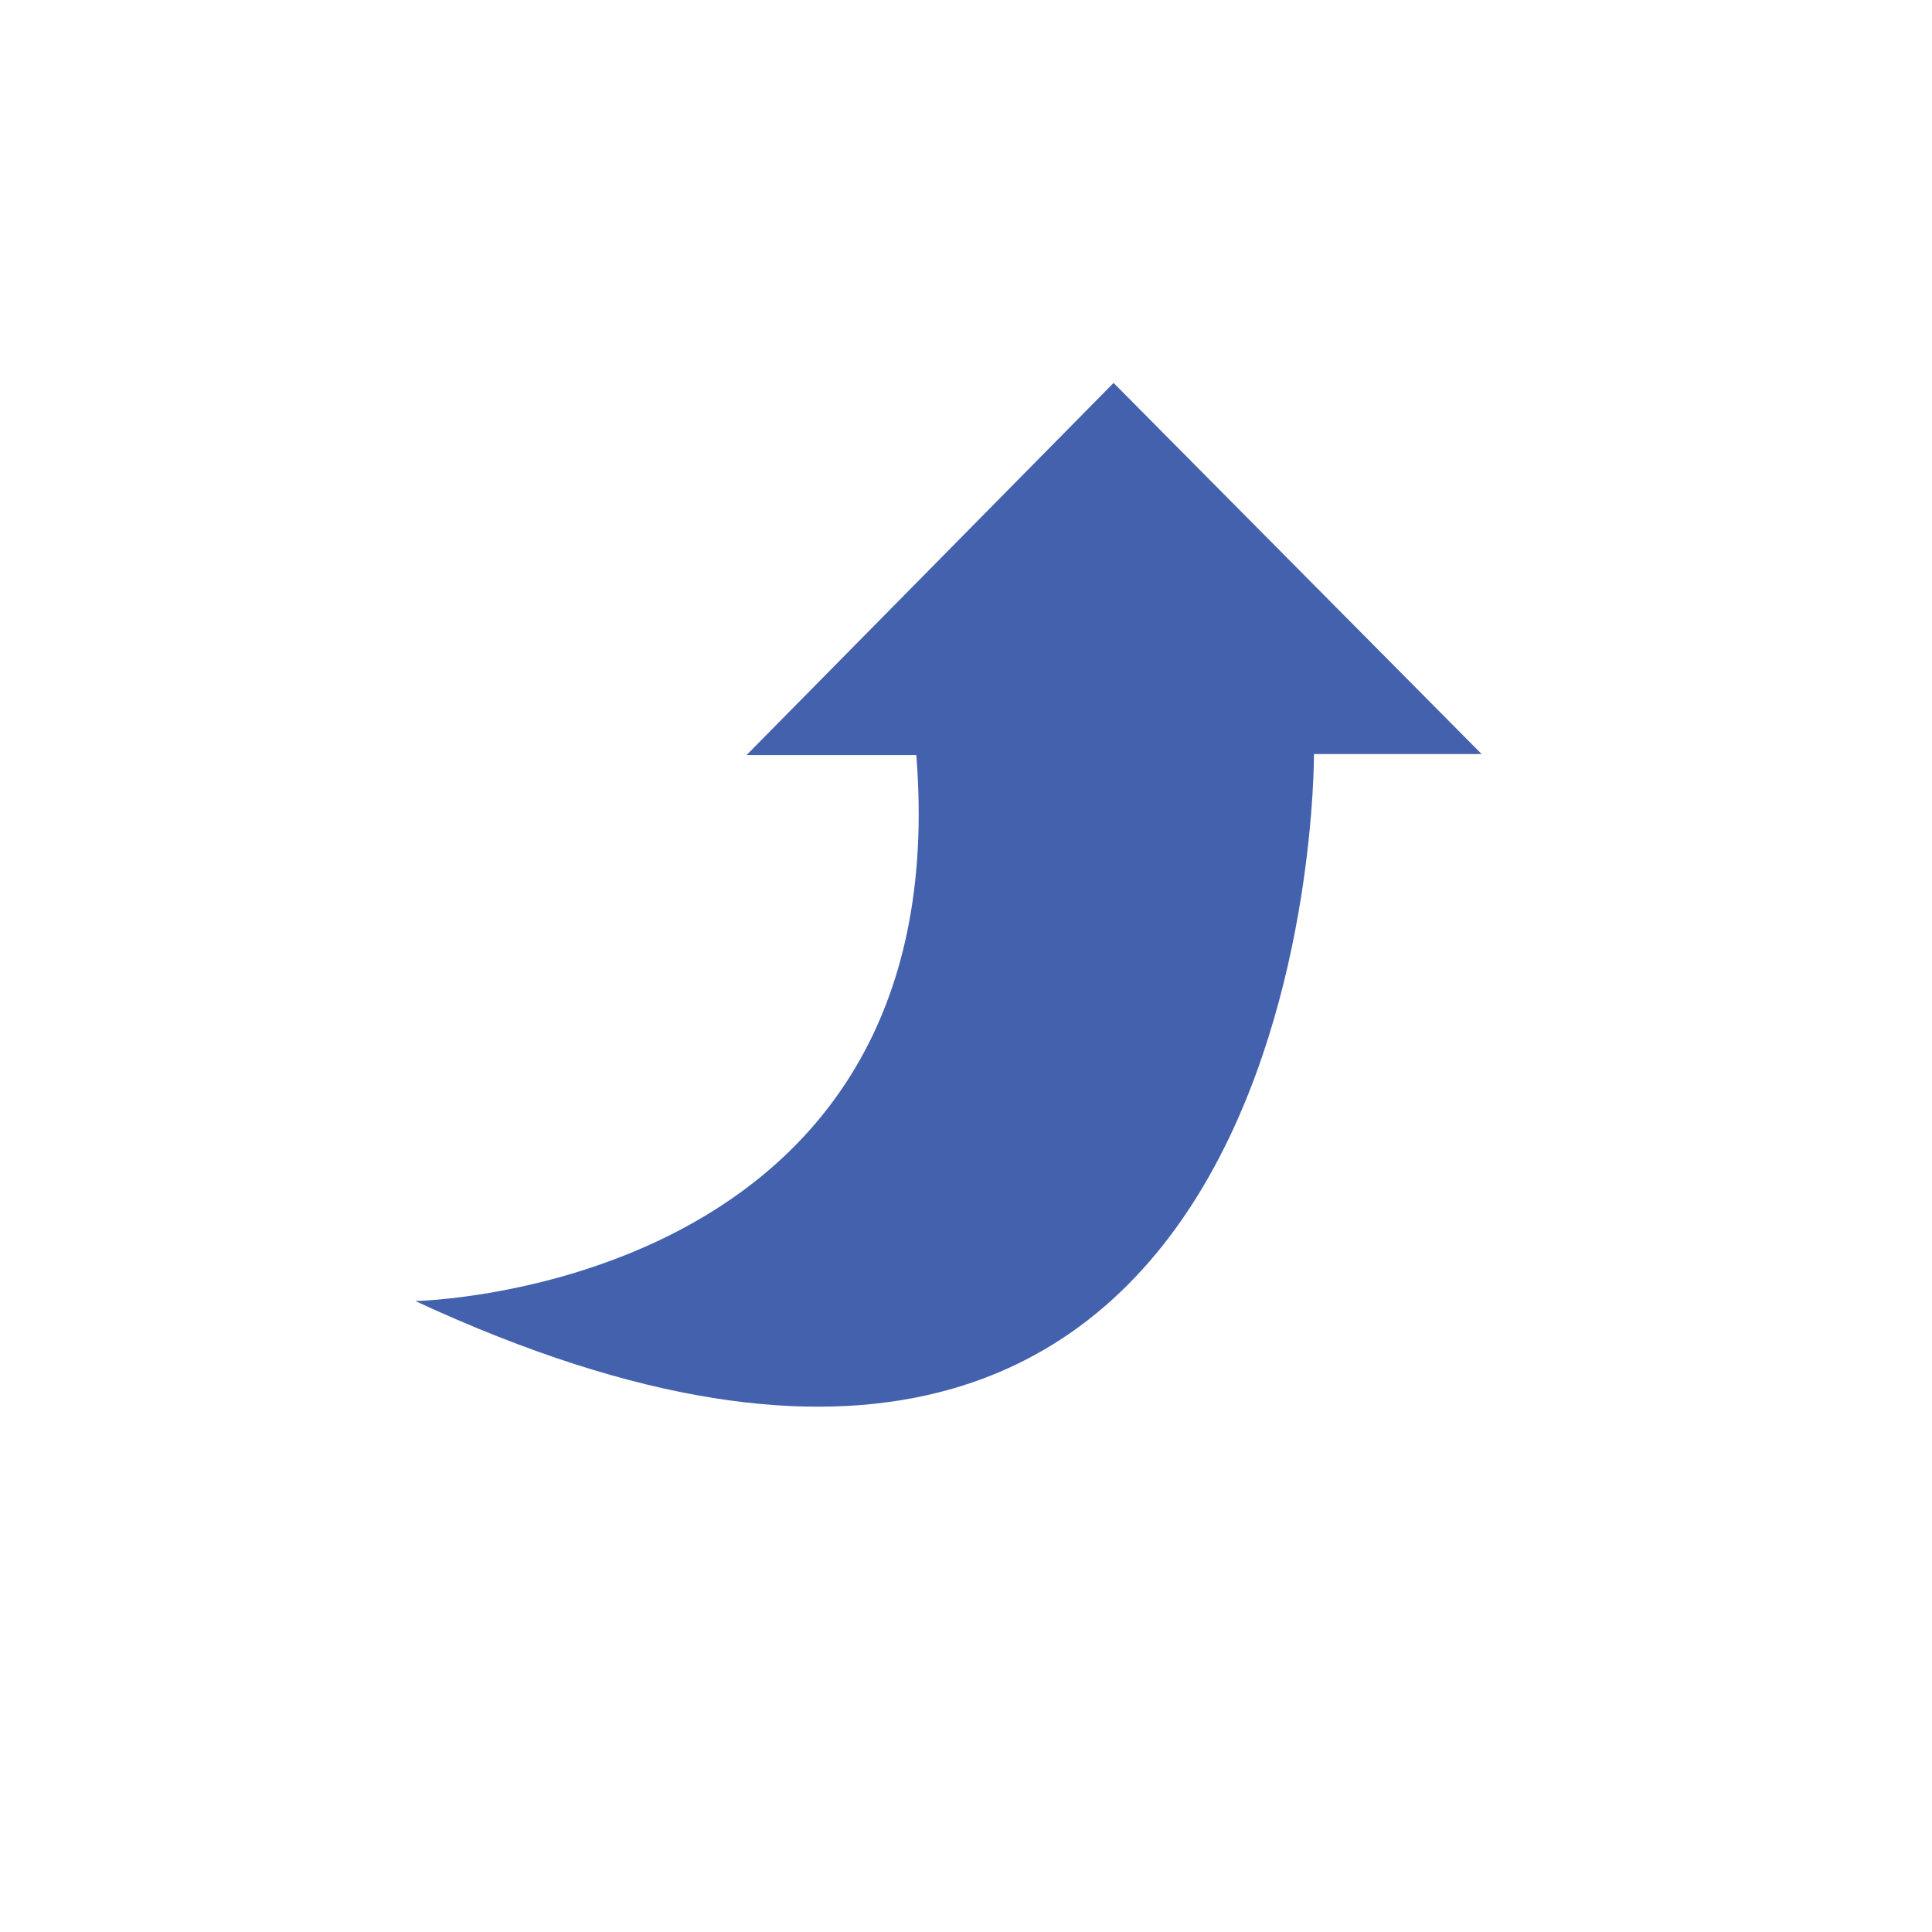 <svg id="Layer_1" data-name="Layer 1" xmlns="http://www.w3.org/2000/svg" viewBox="0 0 354.33 354.33"><defs><style>.cls-1{fill:#231f20;}.cls-2{fill:#4361ad;}.cls-3{fill:none;}</style></defs><path class="cls-1" d="M73.78,504.56" transform="translate(-124.83 -273.27)"/><path class="cls-2" d="M201,511.88s99.75-1.88,91.88-100.13H261.75l67.31-68.25,67.5,68.06H365.81S367,588.88,201,511.88Z" transform="translate(-124.83 -273.27)"/><circle class="cls-3" cx="177.17" cy="177.17" r="177.17"/></svg>